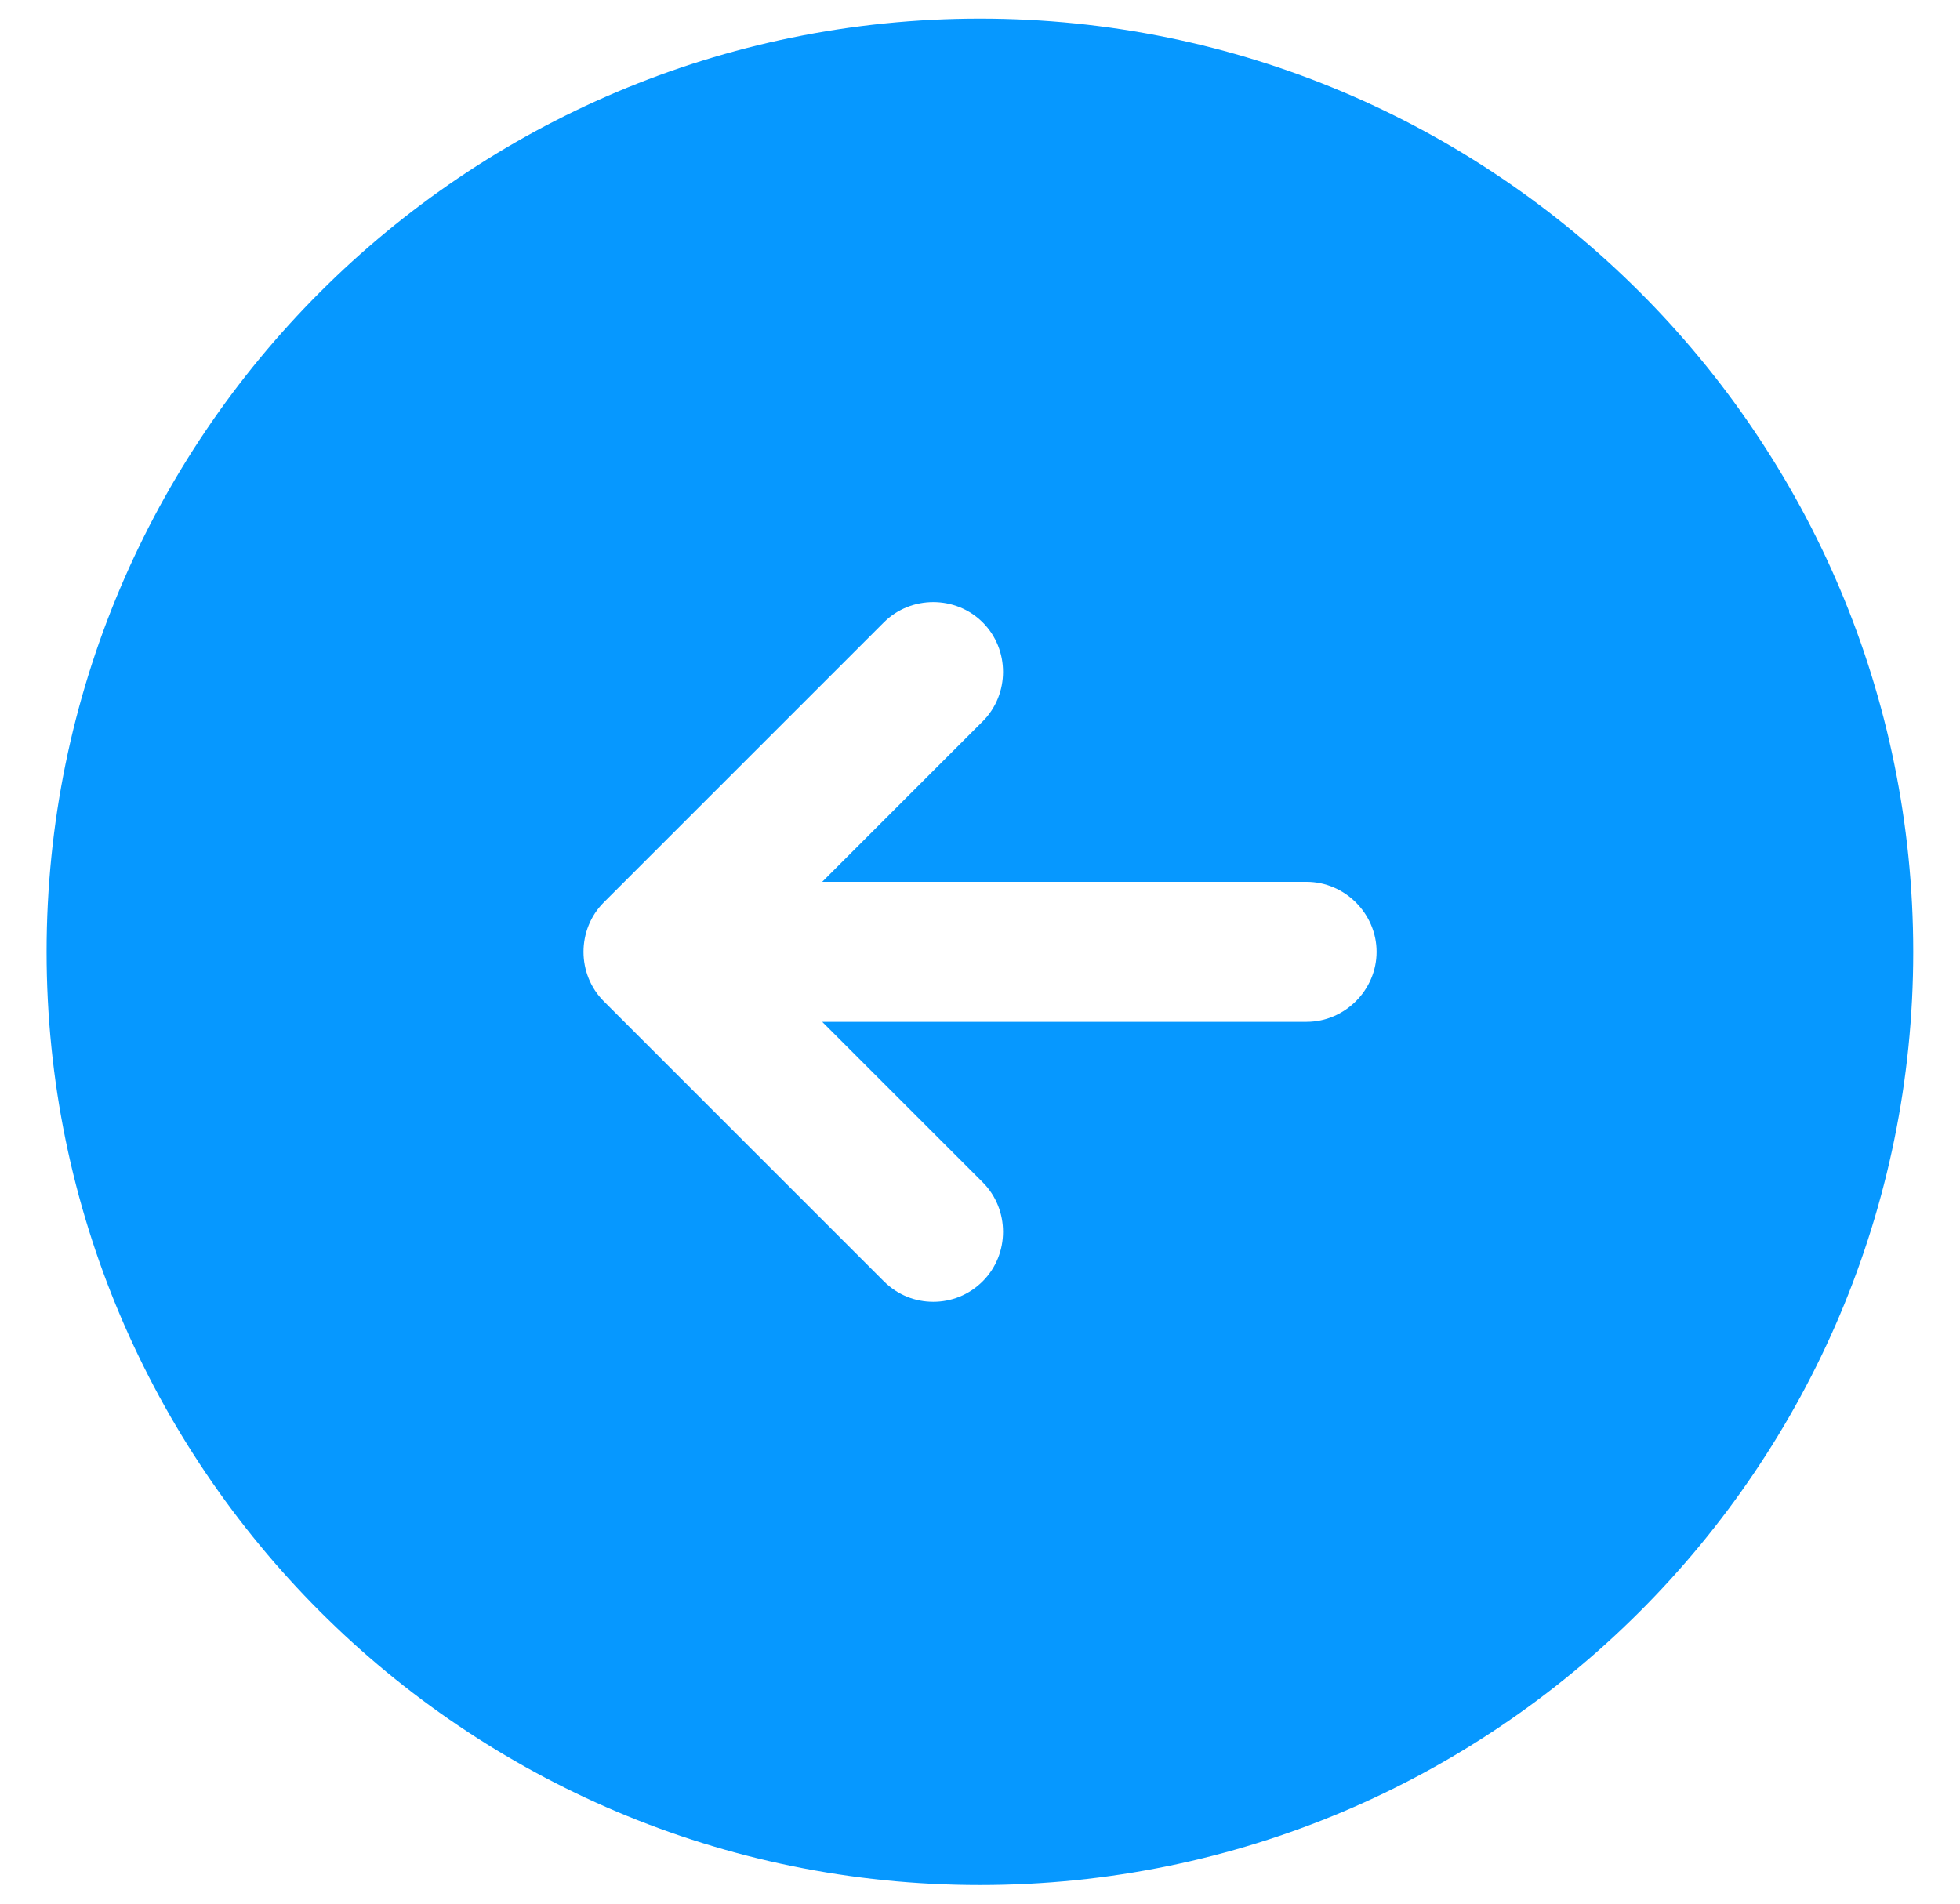 <svg width="35" height="34" viewBox="0 0 35 34" fill="none" xmlns="http://www.w3.org/2000/svg">
<path d="M17.499 0.333C8.299 0.333 0.832 7.8 0.832 17C0.832 26.2 8.299 33.667 17.499 33.667C26.699 33.667 34.165 26.2 34.165 17C34.165 7.8 26.699 0.333 17.499 0.333ZM23.332 18.25H14.682L17.549 21.117C18.032 21.6 18.032 22.4 17.549 22.883C17.299 23.133 16.982 23.25 16.665 23.25C16.349 23.25 16.032 23.133 15.782 22.883L10.782 17.883C10.299 17.4 10.299 16.6 10.782 16.117L15.782 11.117C16.265 10.633 17.065 10.633 17.549 11.117C18.032 11.6 18.032 12.4 17.549 12.883L14.682 15.75H23.332C24.015 15.75 24.582 16.317 24.582 17C24.582 17.683 24.015 18.25 23.332 18.25Z" fill="#0698FF"/>
</svg>
